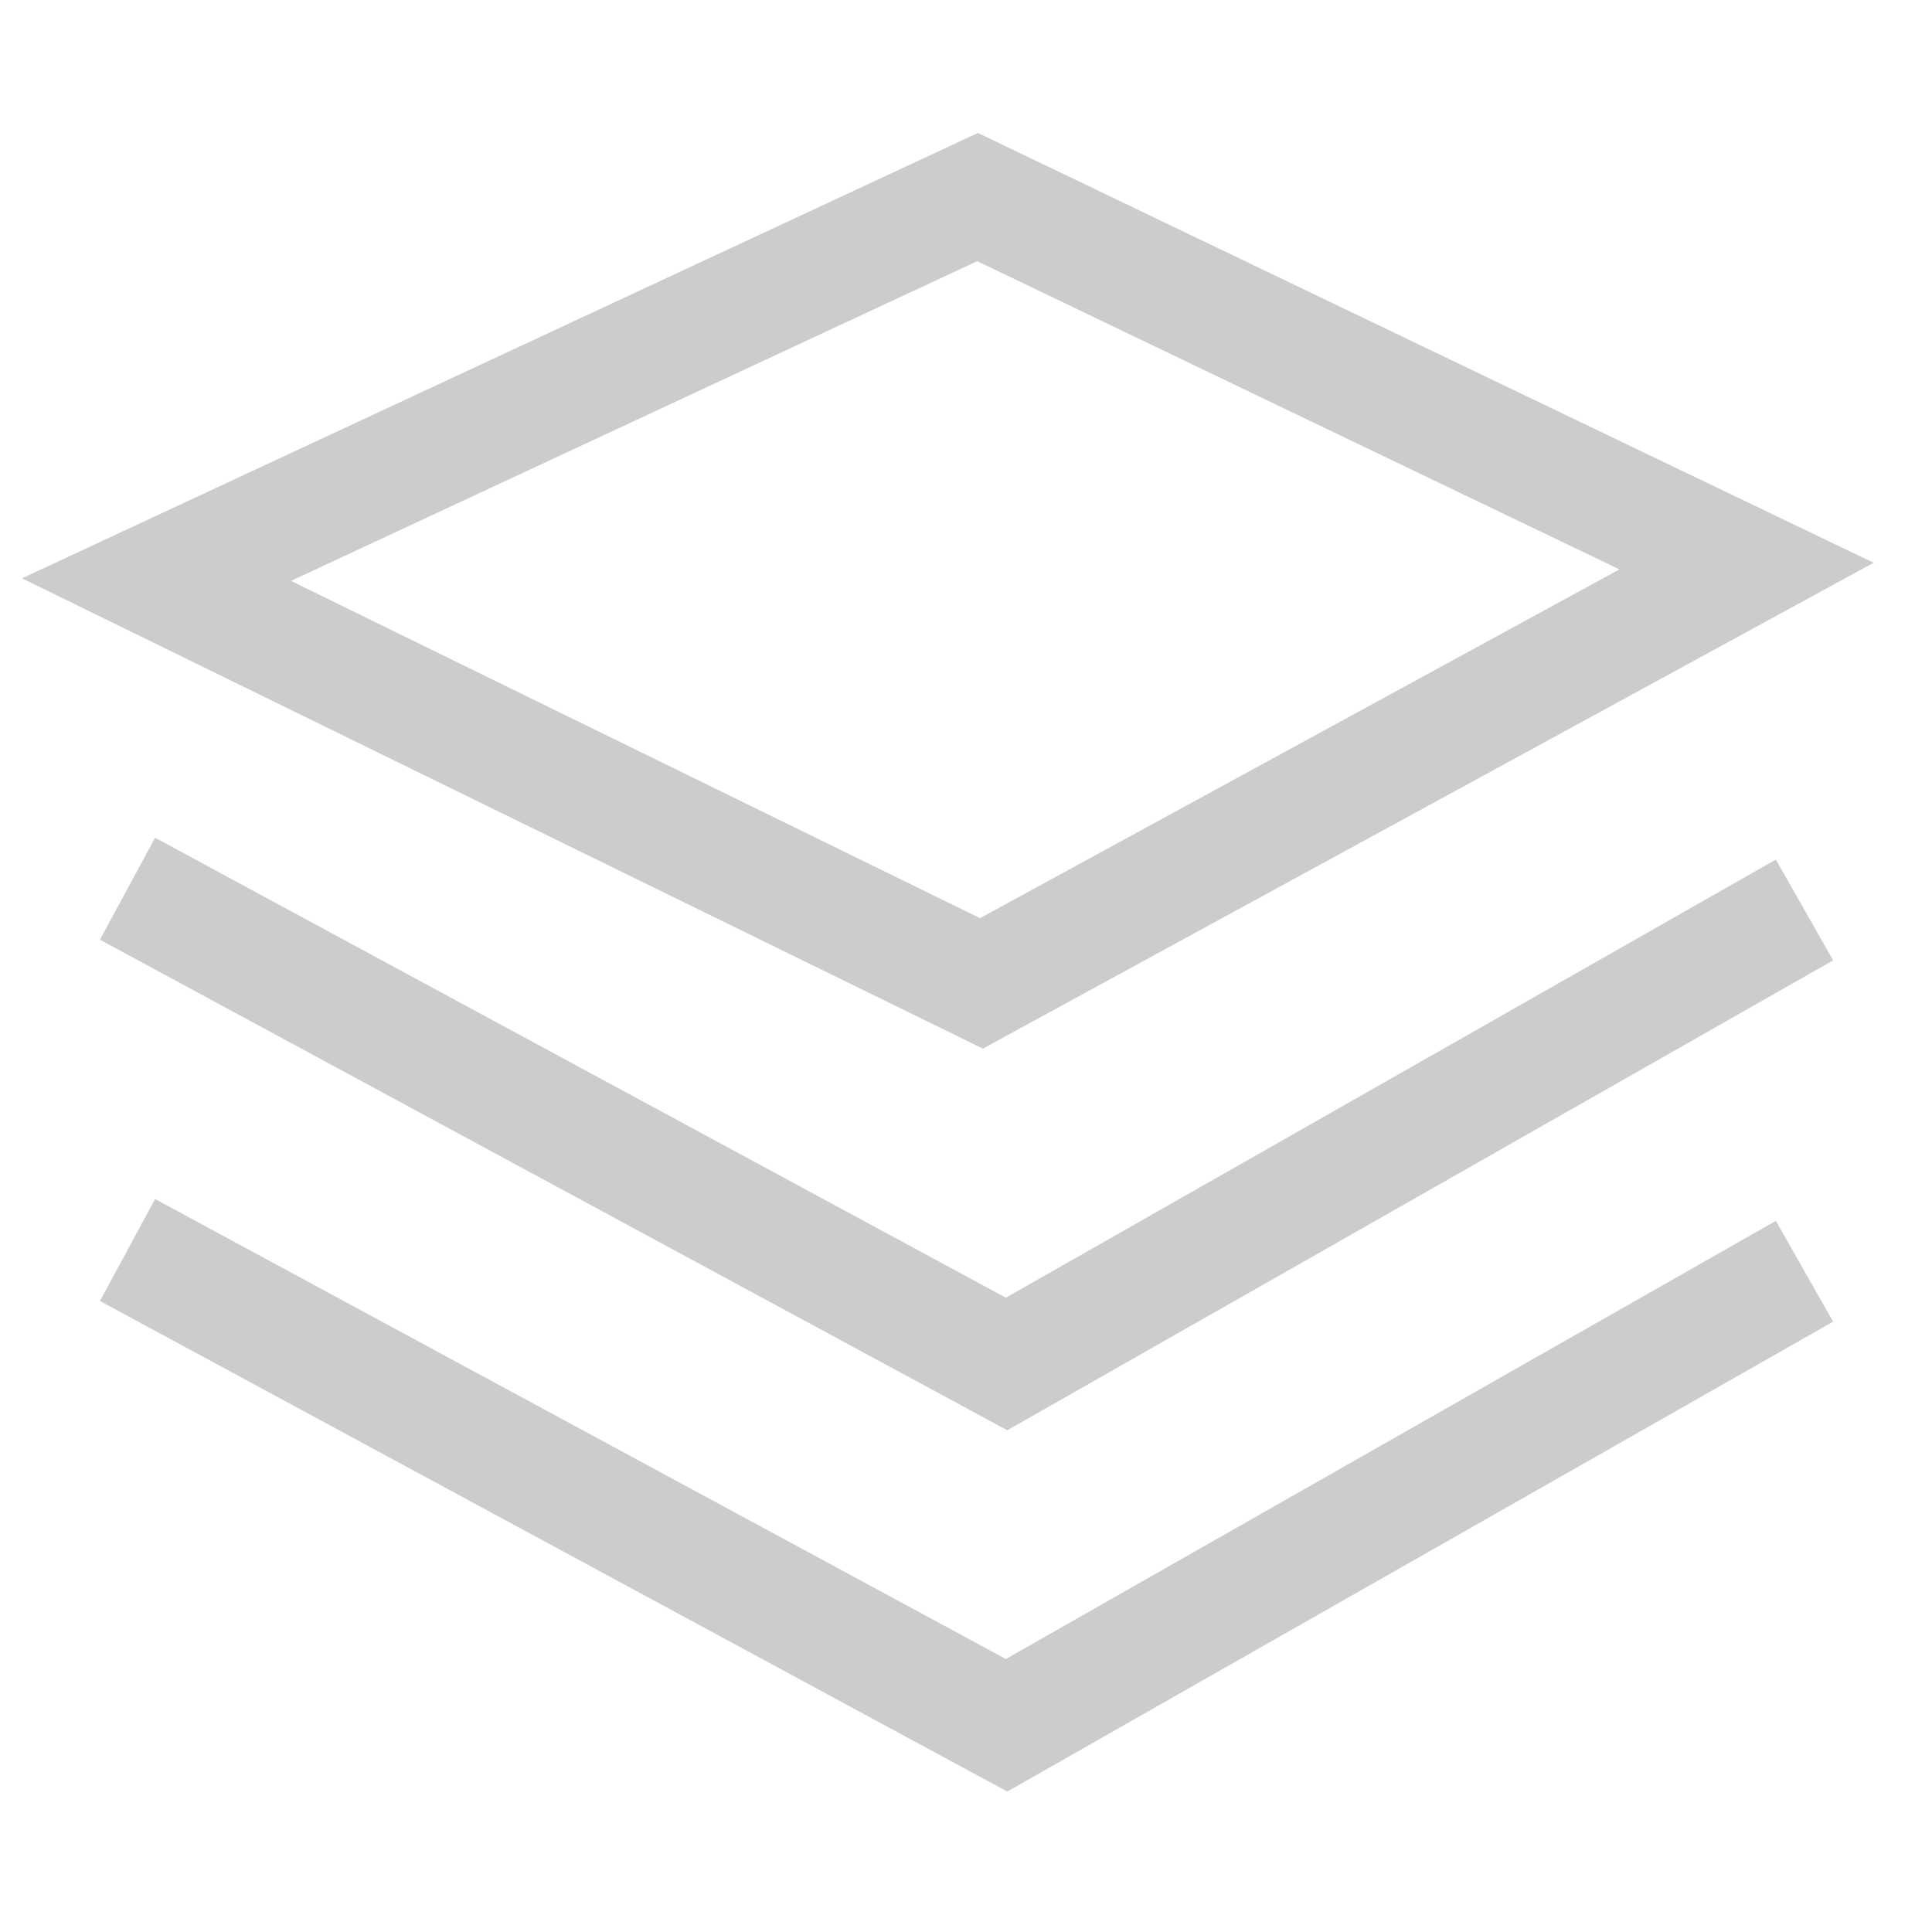 <?xml version="1.0" encoding="utf-8"?>
<!-- Generator: Adobe Illustrator 22.0.1, SVG Export Plug-In . SVG Version: 6.00 Build 0)  -->
<svg version="1.1" id="Layer_1" xmlns="http://www.w3.org/2000/svg" xmlns:xlink="http://www.w3.org/1999/xlink" x="0px" y="0px"
	 viewBox="0 0 100 100" style="enable-background:new 0 0 100 100;" xml:space="preserve">
<style type="text/css">
	.st0{fill:none;stroke:#CCCCCC;stroke-width:6;stroke-miterlimit:10;}
</style>
<polygon id="XMLID_175_" class="st0" points="50.6,10.2 90.4,29.3 50.8,50.9 8.1,30 "/>
<polyline id="XMLID_169_" class="st0" points="93.4,47.1 52.1,70.6 6.6,46 "/>
<polyline id="XMLID_166_" class="st0" points="93.4,65.8 52.1,89.3 6.6,64.7 "/>
</svg>
